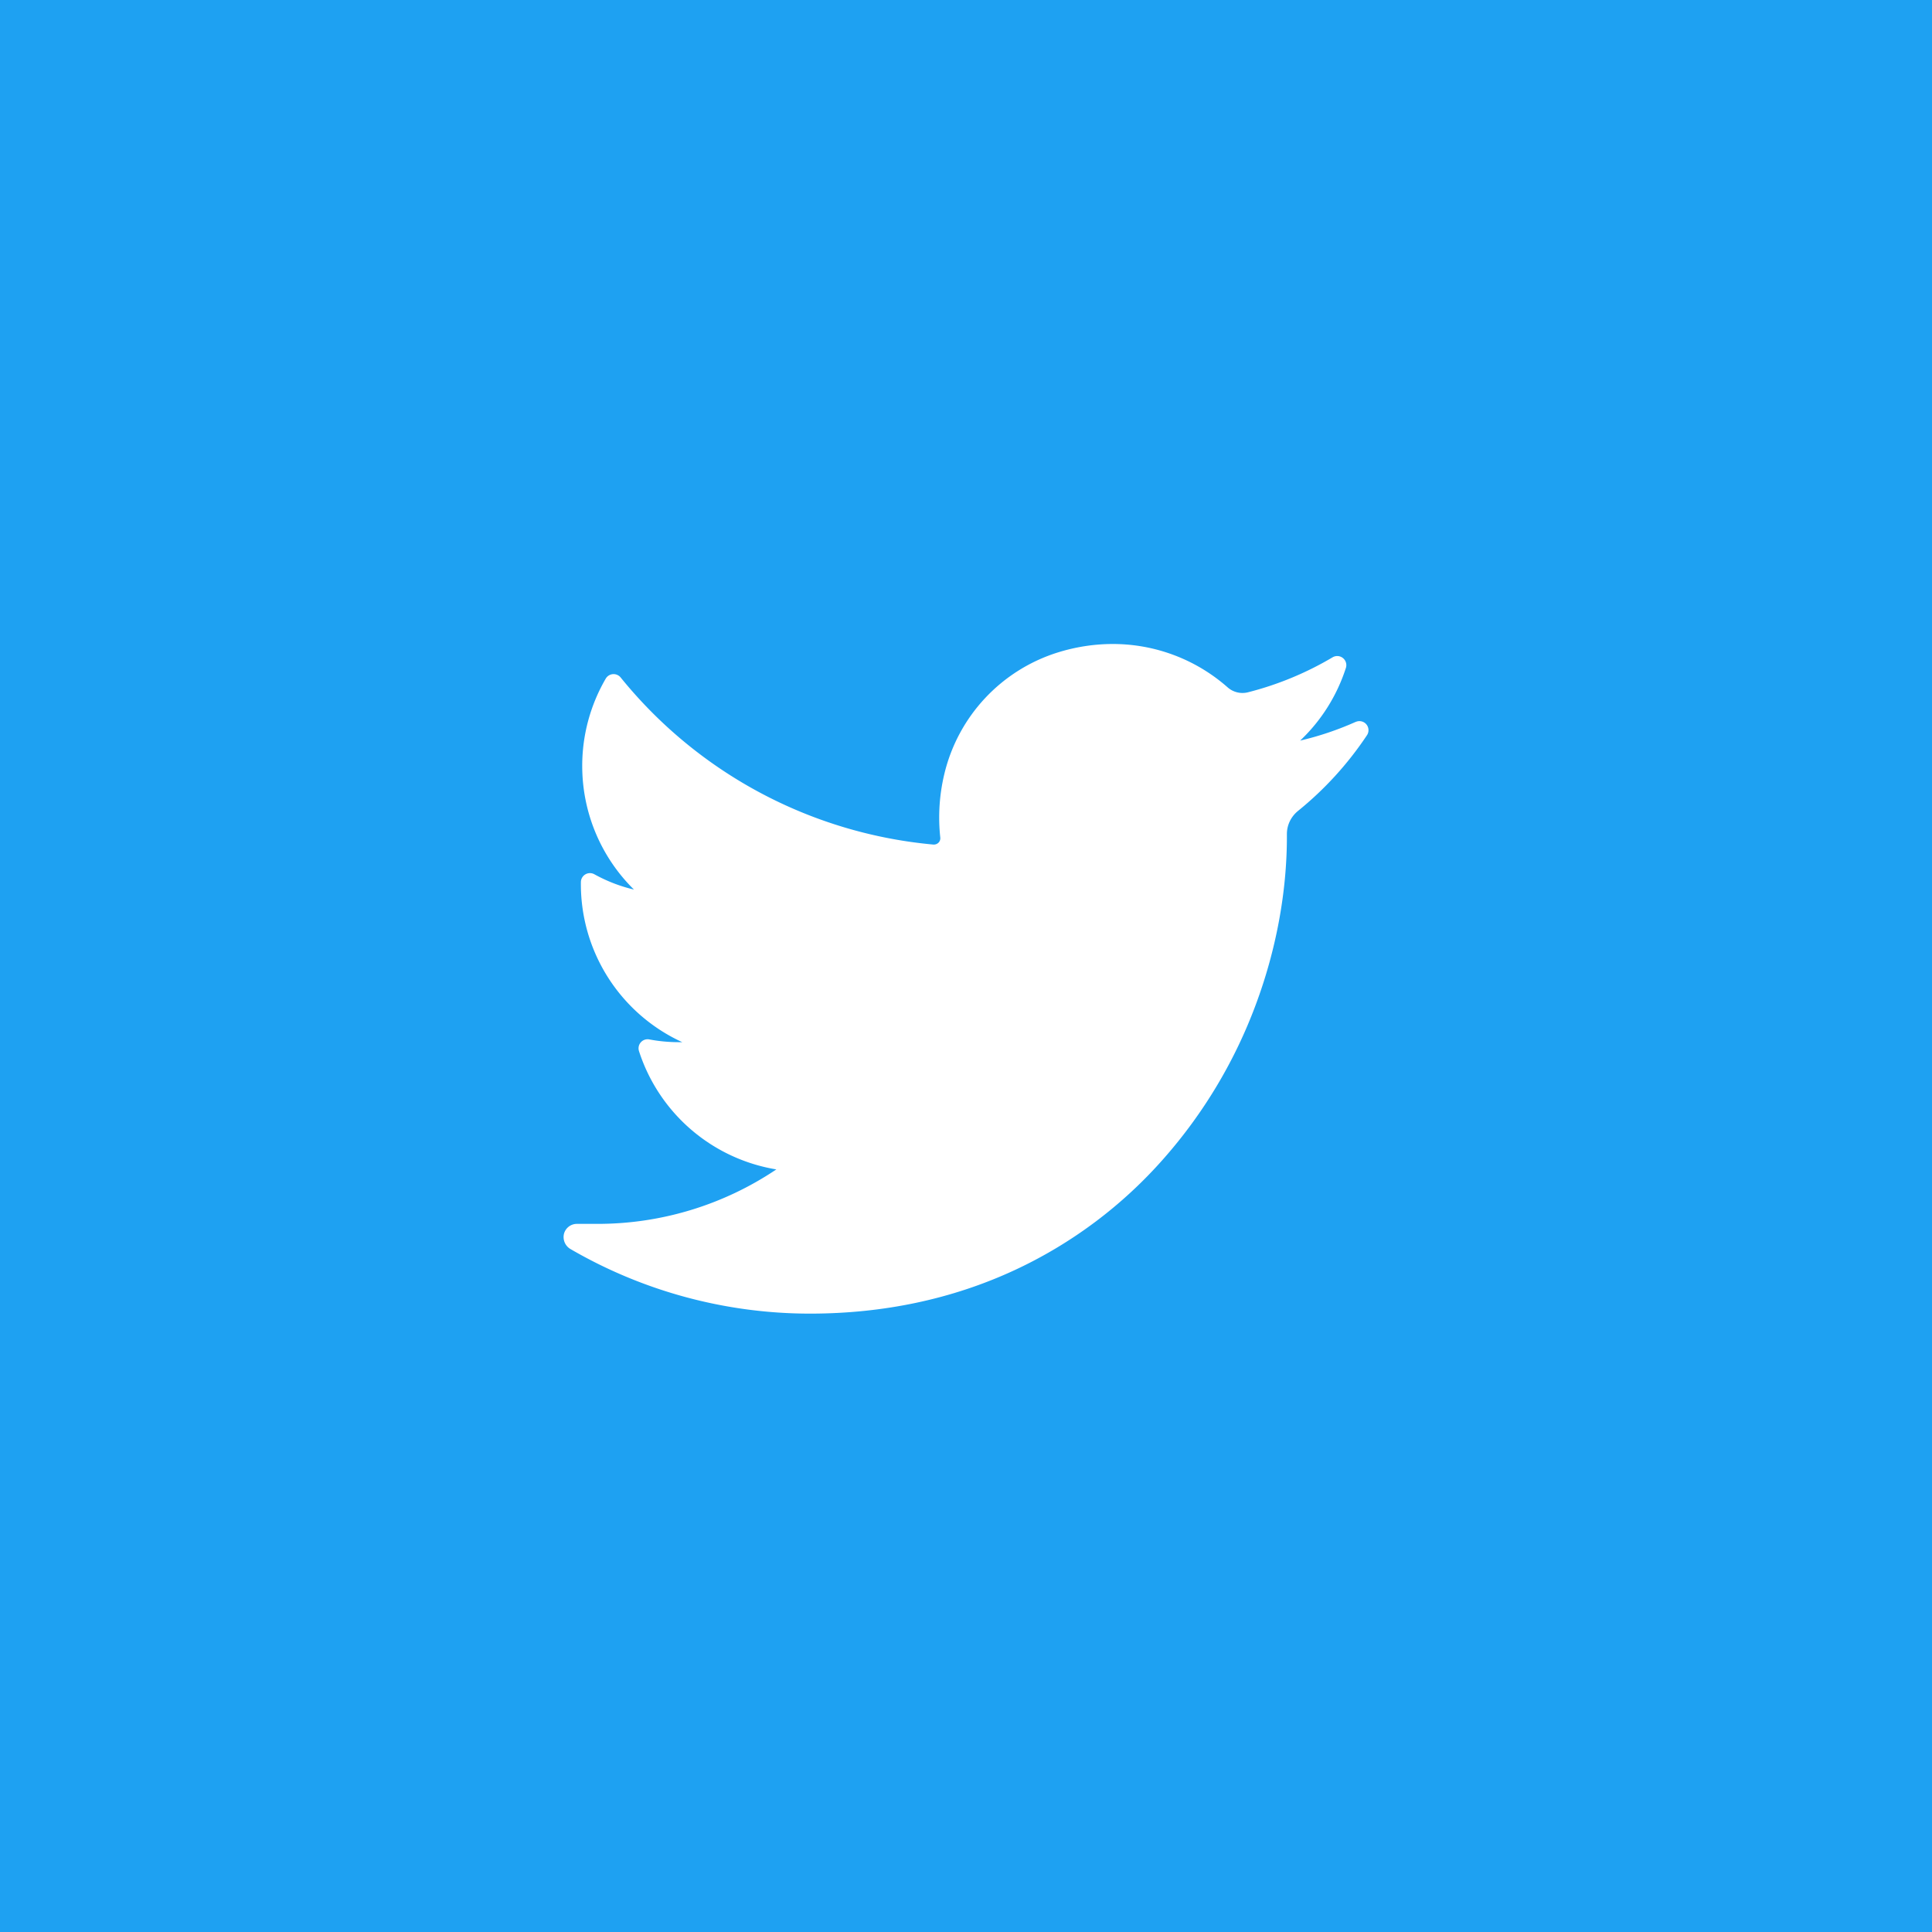 <svg xmlns="http://www.w3.org/2000/svg" width="42" height="42"><g fill="none" fill-rule="evenodd"><path fill="#1EA1F2" d="M0 0h42v42H0z"/><path fill="#FFF" d="M29.472 15.693c-.388.173-.792.31-1.208.407.458-.433.8-.976.995-1.581a.198.198 0 00-.289-.23 6.973 6.973 0 01-1.845.762.487.487 0 01-.438-.109A3.77 3.77 0 0024.19 14c-.398 0-.8.061-1.195.184a3.658 3.658 0 00-2.464 2.634 4.05 4.05 0 00-.09 1.39.138.138 0 01-.033.105.143.143 0 01-.106.047h-.012a9.902 9.902 0 01-6.798-3.633.198.198 0 00-.324.026 3.77 3.77 0 00-.511 1.897c0 1.022.411 1.986 1.124 2.688-.3-.07-.59-.183-.86-.332a.197.197 0 00-.293.17 3.778 3.778 0 002.204 3.48h-.081c-.21 0-.426-.02-.636-.06a.197.197 0 00-.224.254 3.784 3.784 0 002.986 2.572 6.965 6.965 0 01-3.9 1.184h-.435a.29.29 0 00-.282.217.302.302 0 00.143.331 10.362 10.362 0 005.204 1.403c1.6 0 3.096-.317 4.447-.944a9.825 9.825 0 003.253-2.437 10.683 10.683 0 001.993-3.337c.442-1.184.676-2.446.676-3.652v-.057c0-.194.089-.376.24-.5a7.363 7.363 0 001.5-1.646.197.197 0 00-.244-.29z"/></g></svg>
